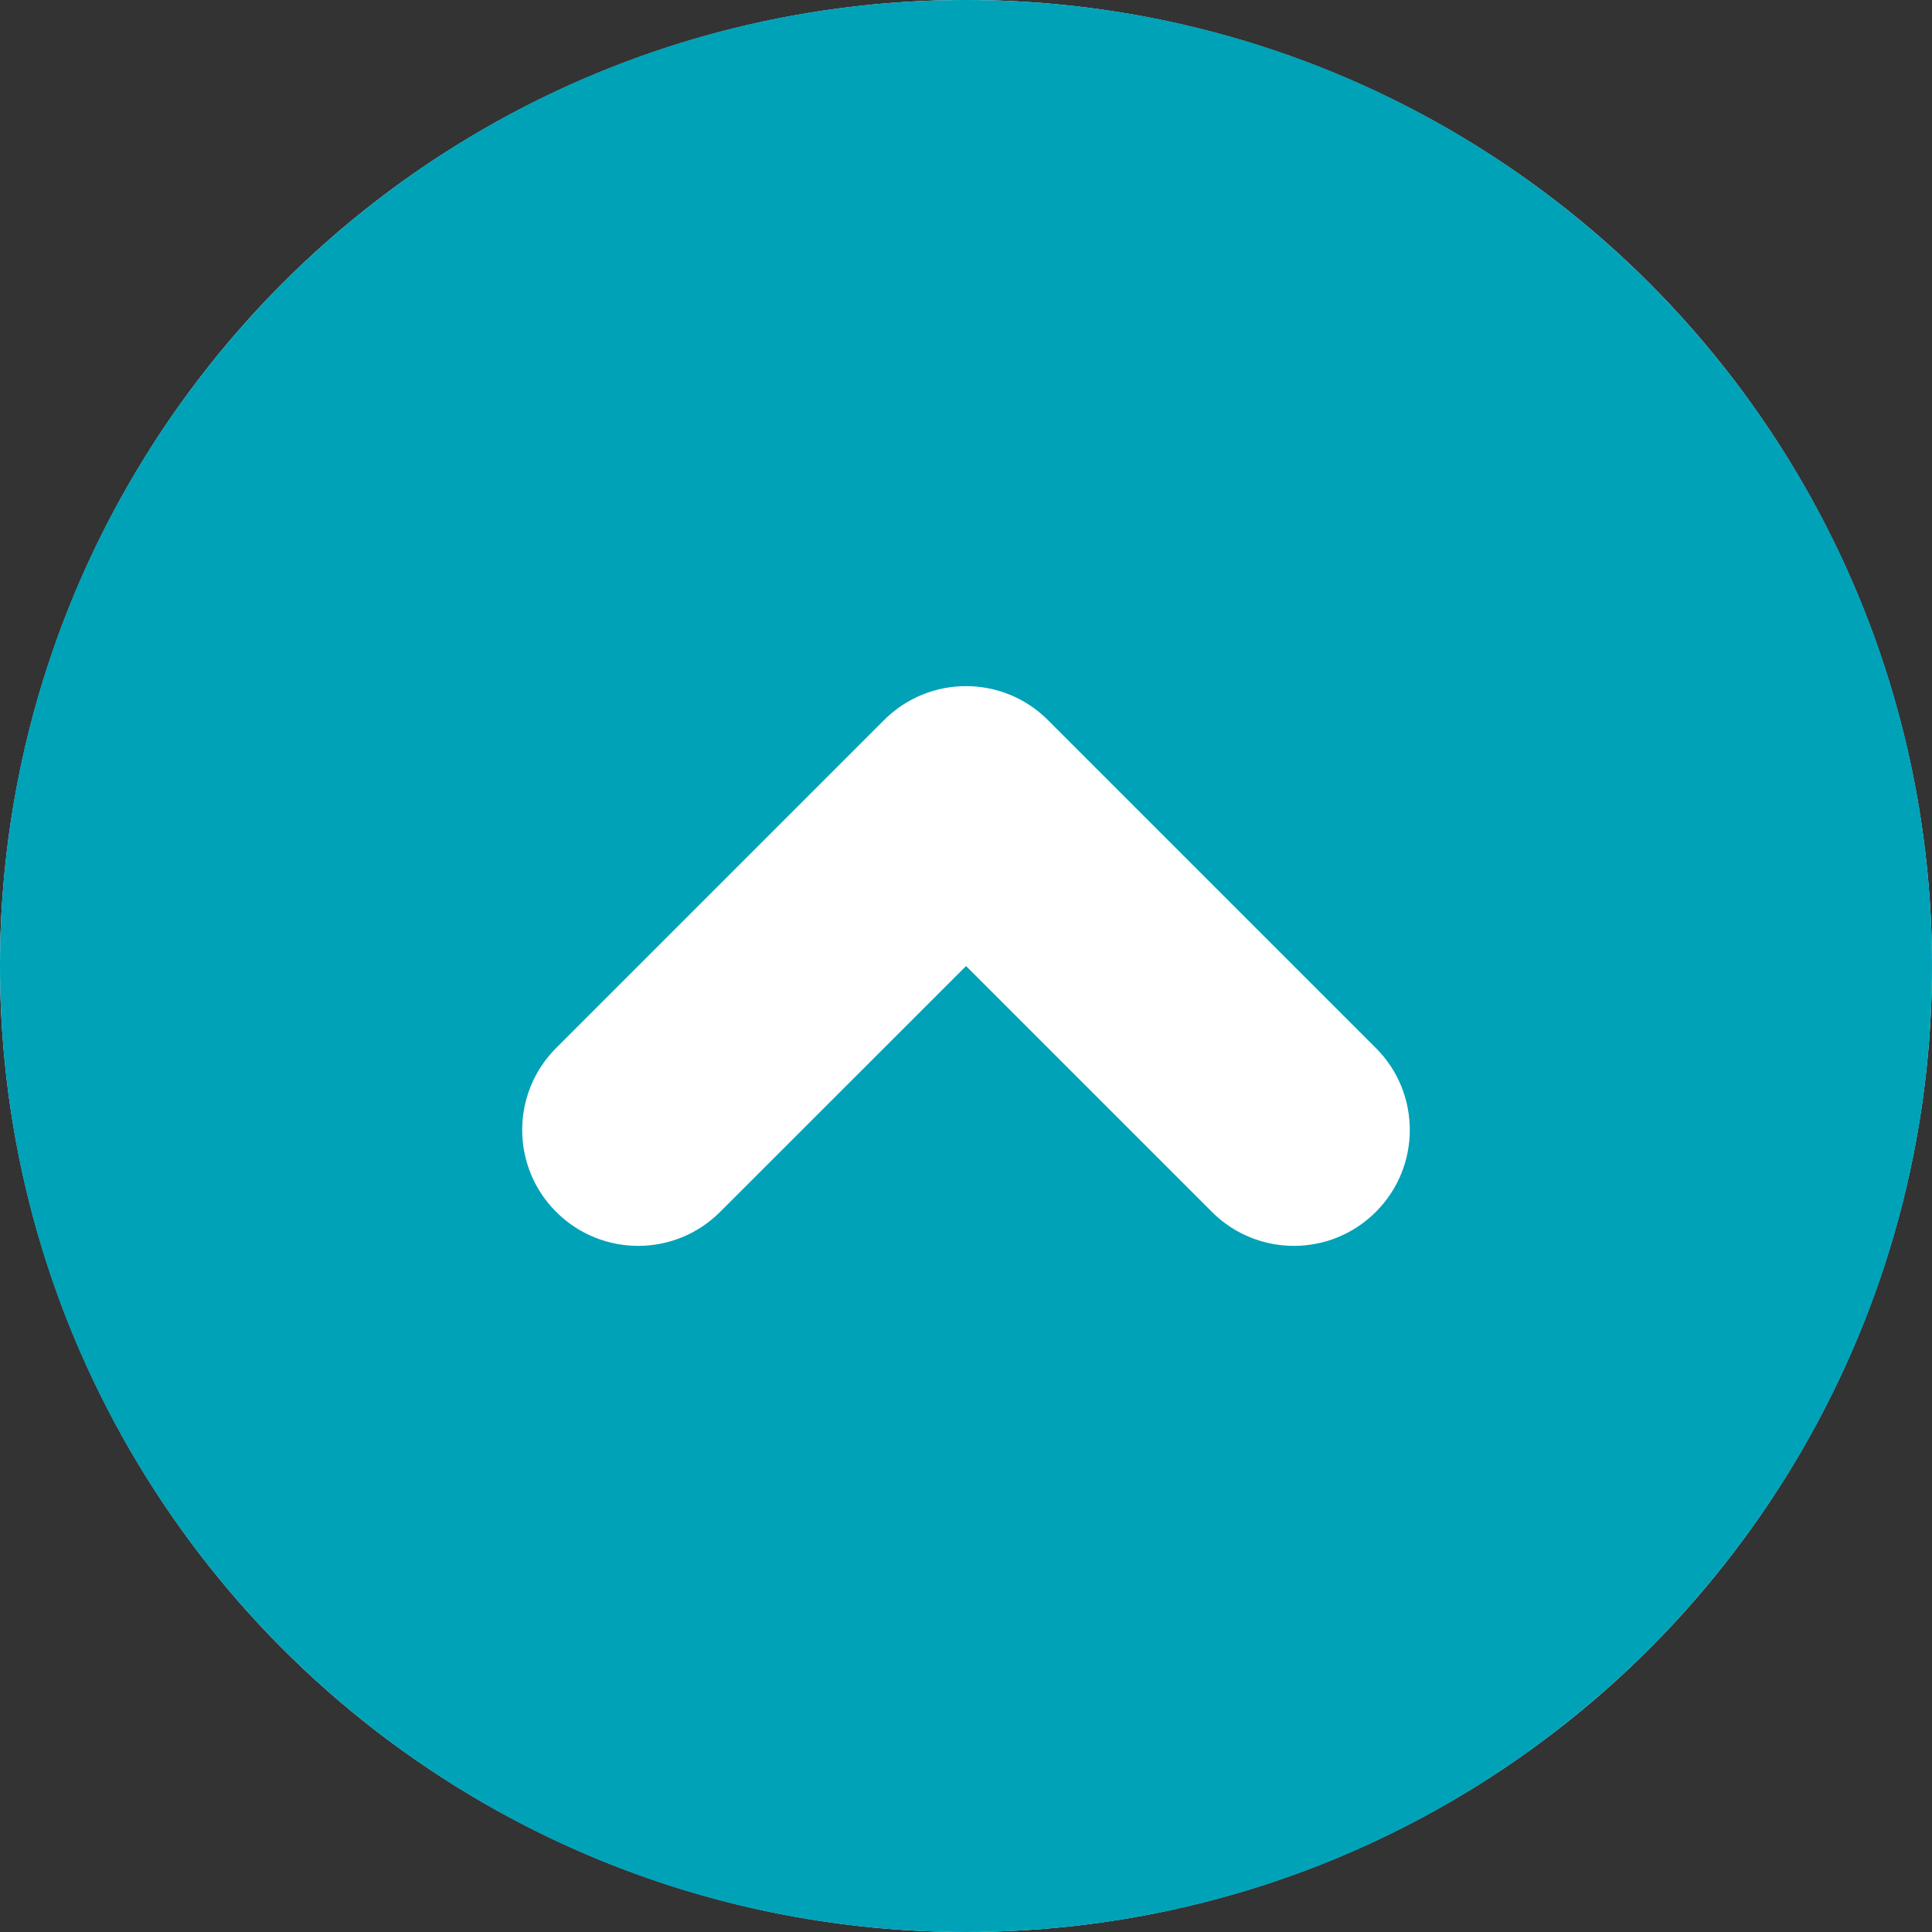 <svg width="40" height="40" viewBox="0 0 40 40" fill="none" xmlns="http://www.w3.org/2000/svg">
<rect x="0" y="0" width="40" height="40" fill="#333333" stroke="none"/>
<g clip-path="url(#clip0_1252_60)">
<circle cx="20" cy="20" r="20" fill="white"/>
<path d="M40 20C40 31.046 31.046 40 20 40C8.954 40 0 31.046 0 20C0 8.954 8.954 0 20 0C31.046 0 40 8.954 40 20ZM20.001 20.001L25.091 25.091C26.029 26.029 27.548 26.029 28.485 25.091C29.423 24.153 29.423 22.634 28.485 21.697L21.697 14.909C20.759 13.971 19.24 13.971 18.303 14.909L11.515 21.697C10.577 22.635 10.577 24.154 11.515 25.091C12.453 26.029 13.972 26.029 14.909 25.091L20.001 20.001Z" fill="#00A2B8"/>
</g>
<defs>
<clipPath id="clip0_1252_60">
<rect width="40" height="40" fill="white"/>
</clipPath>
</defs>
</svg>
